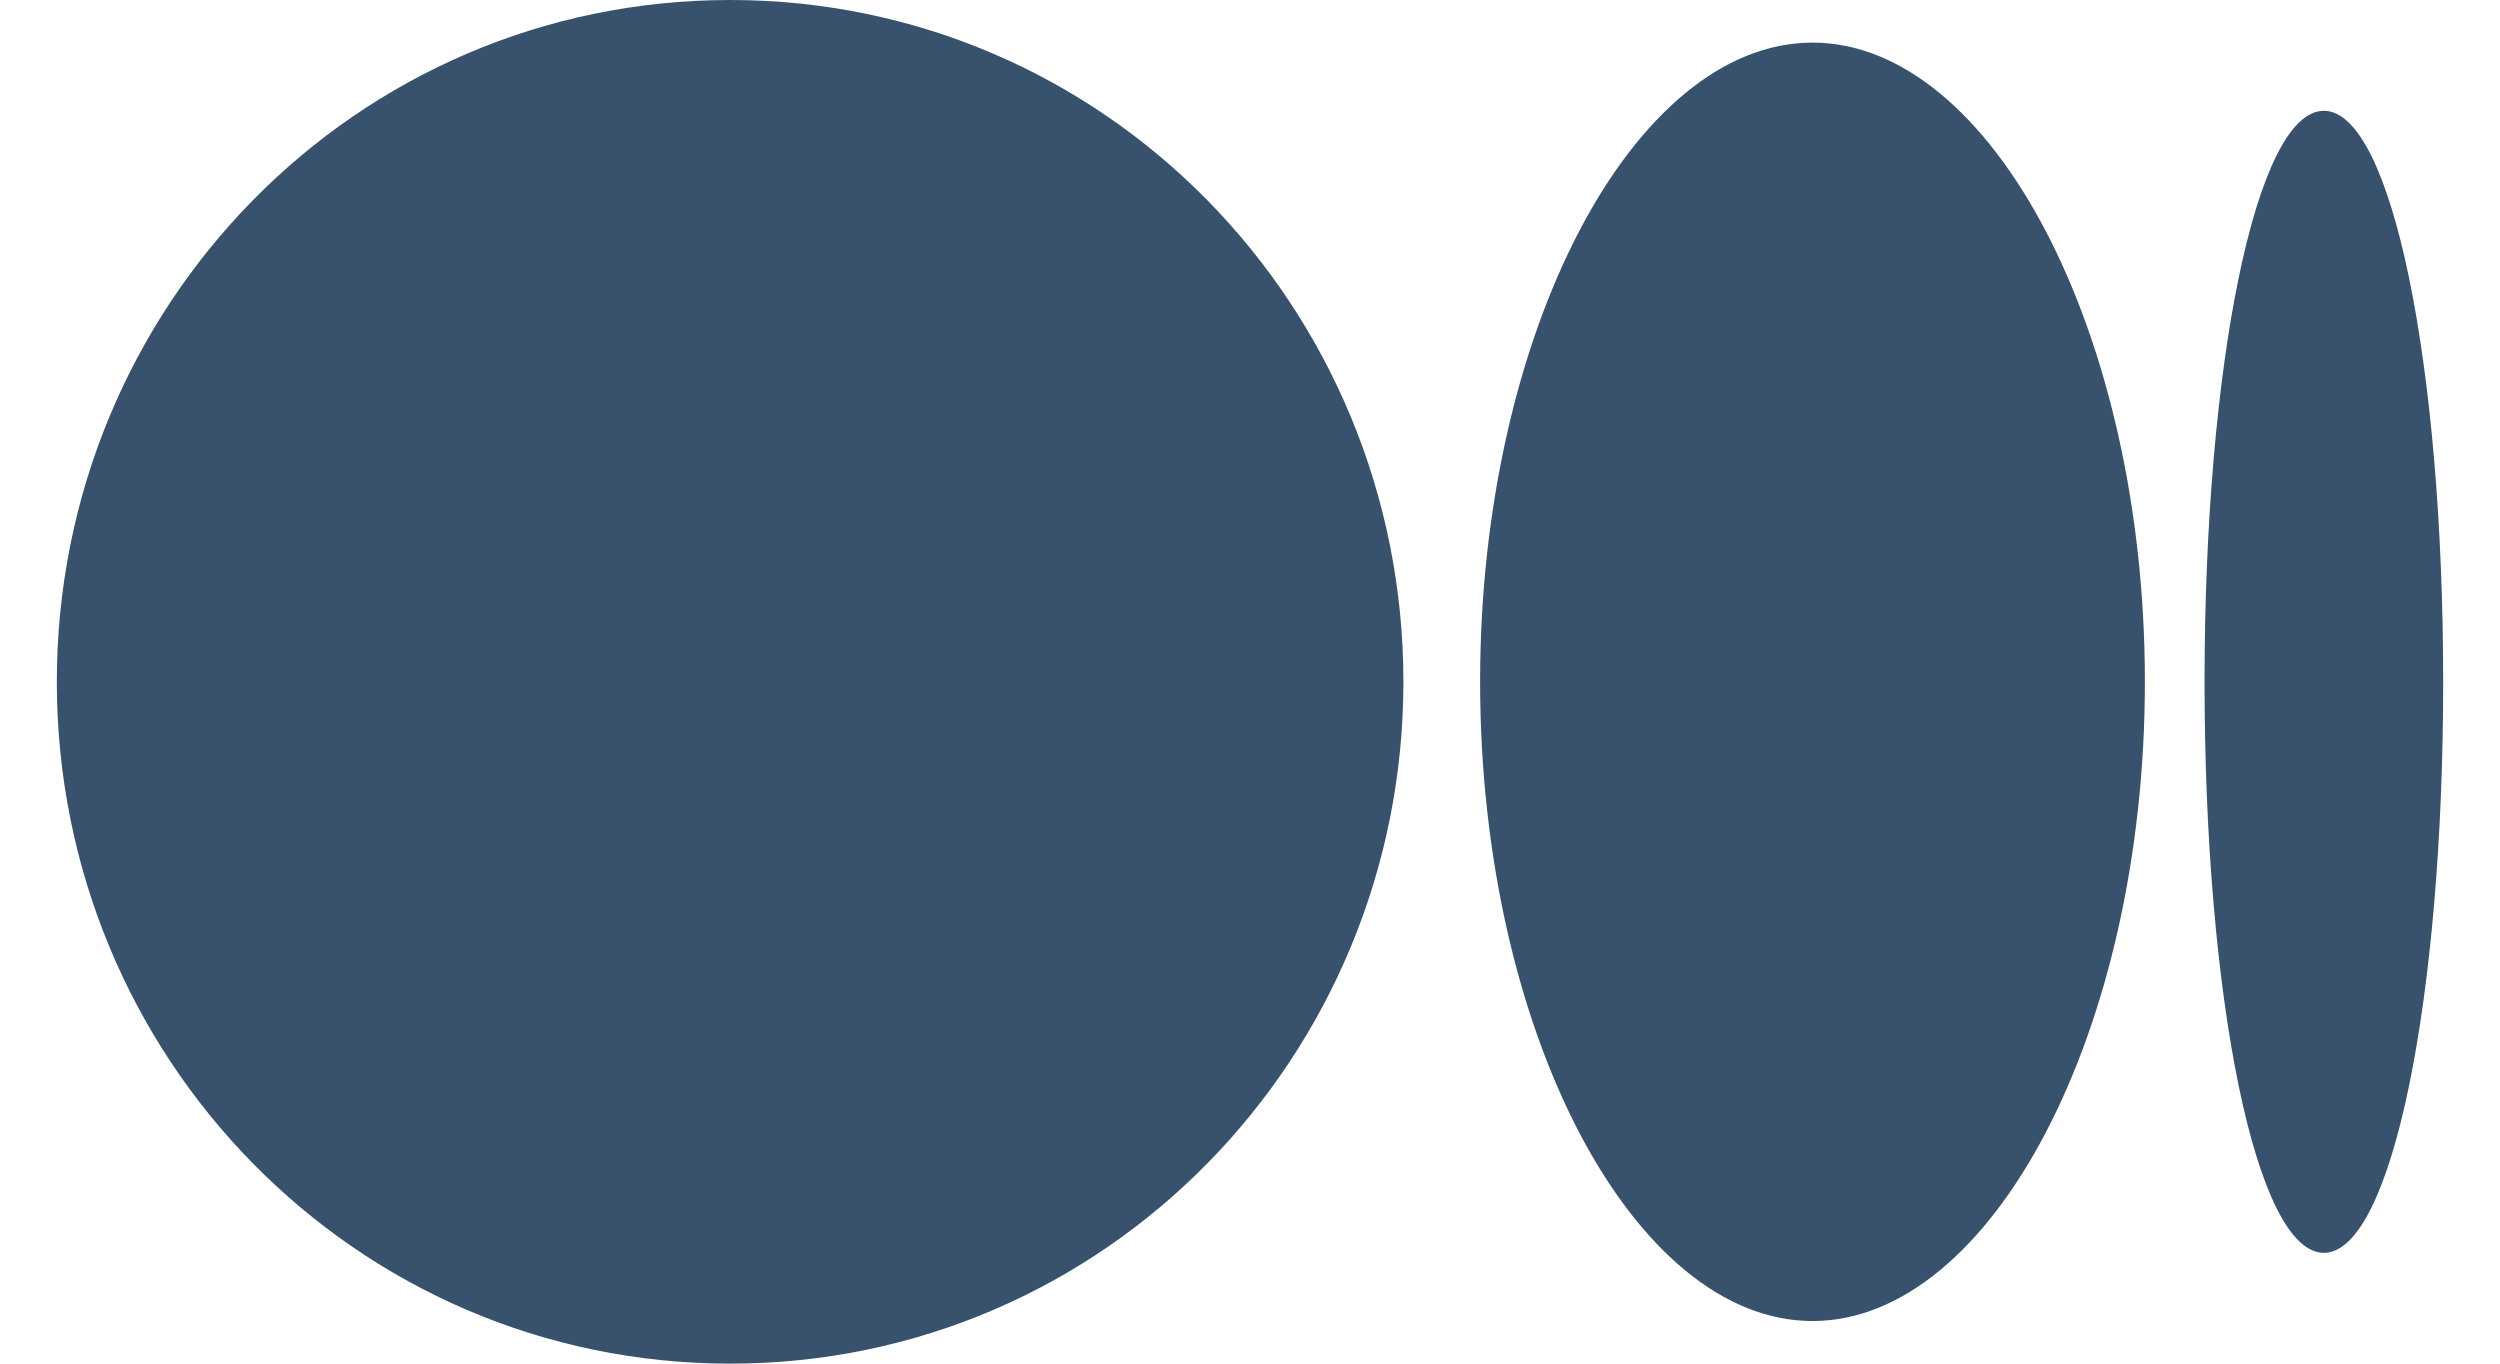 <svg width="22" height="12" viewBox="0 0 22 12" fill="none" xmlns="http://www.w3.org/2000/svg">
<path d="M21.5 6C21.5 8.775 21.05 11.025 20.45 11.025C19.85 11.025 19.4 8.775 19.4 6C19.4 3.225 19.85 0.975 20.45 0.975C21.05 0.975 21.5 3.225 21.5 6ZM18.875 6C18.875 9.075 17.525 11.625 15.95 11.625C14.375 11.625 13.025 9.075 13.025 6C13.025 2.925 14.375 0.375 15.95 0.375C17.525 0.375 18.875 2.925 18.875 6ZM12.35 6C12.35 9.3 9.725 12 6.425 12C3.125 12 0.5 9.3 0.5 6C0.5 2.7 3.125 0 6.425 0C9.725 0 12.35 2.7 12.35 6Z" fill="#38516D"/>
</svg>
